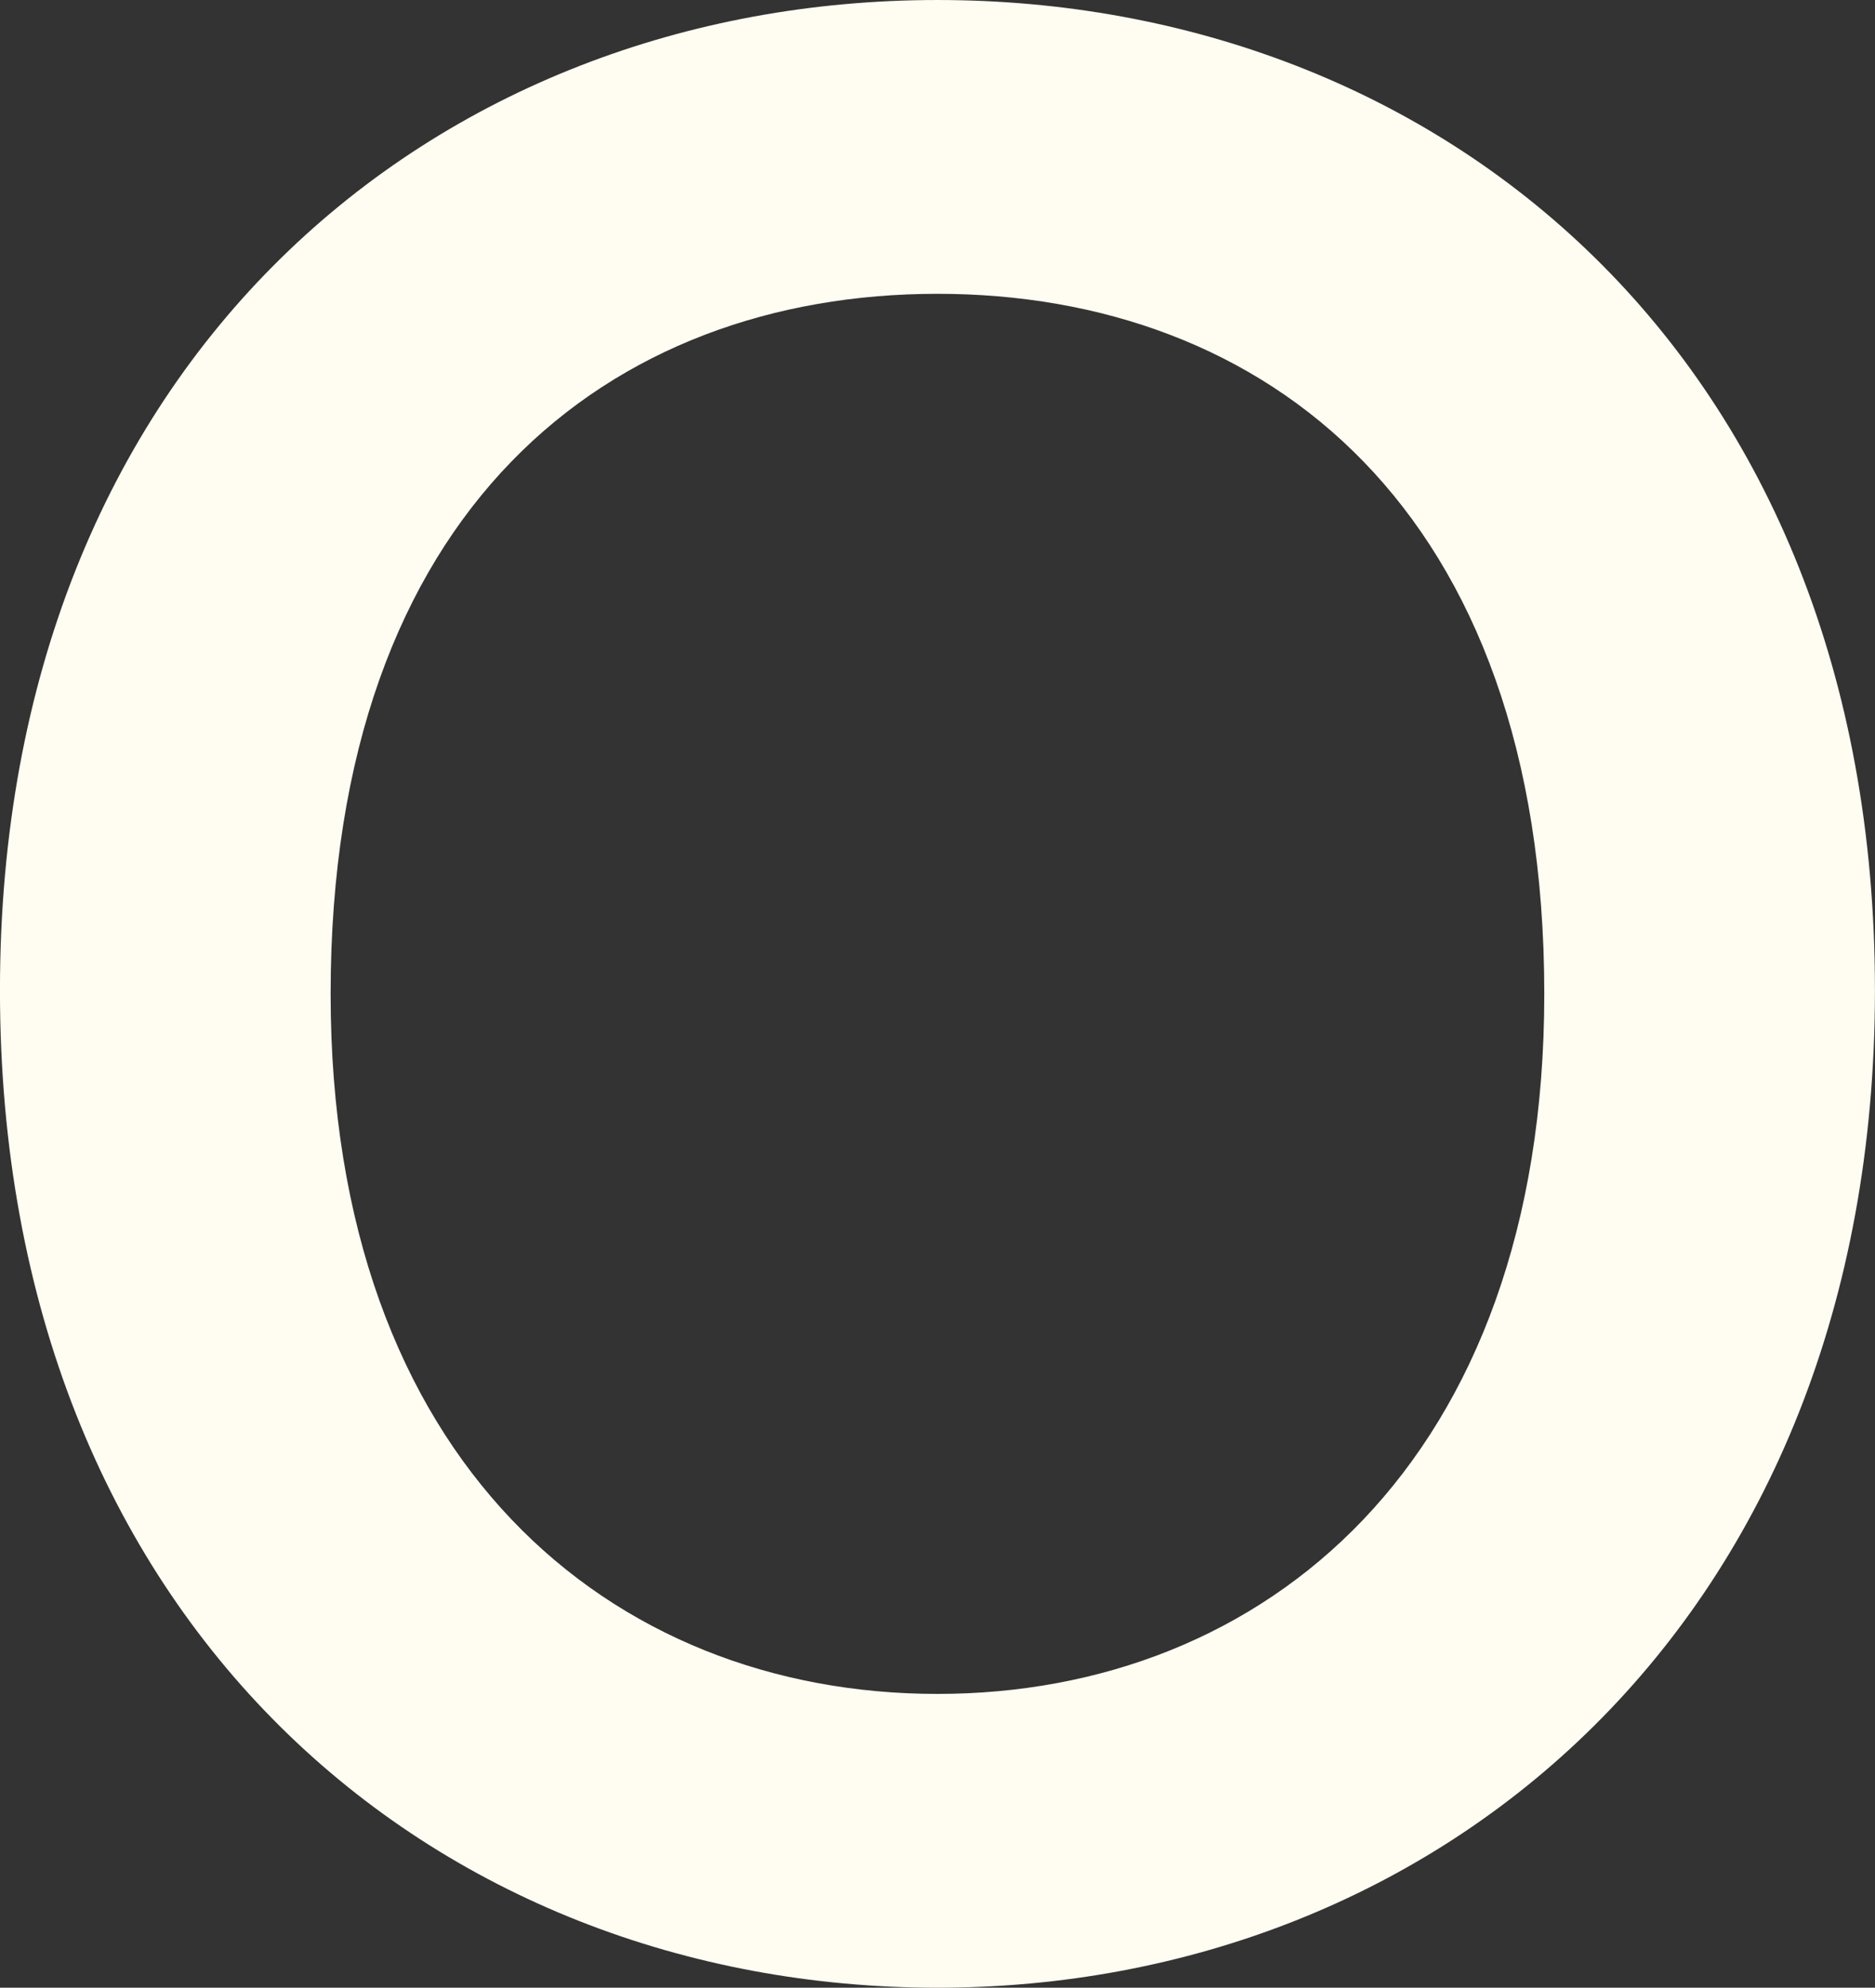 <svg xmlns="http://www.w3.org/2000/svg" class="w-fit " fill="none" viewBox="455.19 0.01 205.68 217.99">
    <rect x="455.19" y="0.01" width="205.68" height="217.99" fill="#333333" stroke="none"/>
    <path d="m 660.864,108.608 c 0,-69.613 -47.832,-108.597 -102.839,-108.597 -55.007,0 -102.839,39.381 -102.839,108.597 0,69.613 47.832,109.392 102.839,109.392 55.007,0 102.839,-40.177 102.839,-109.392 z m -169.405,0.398 c 0,-53.304 30.692,-76.774 66.566,-76.774 35.874,0 66.567,23.47 66.567,76.774 0,51.314 -30.693,76.773 -66.567,76.773 -35.874,0 -66.566,-25.459 -66.566,-76.773 z" fill="#fffcf1" id="path132"/>
  </svg>